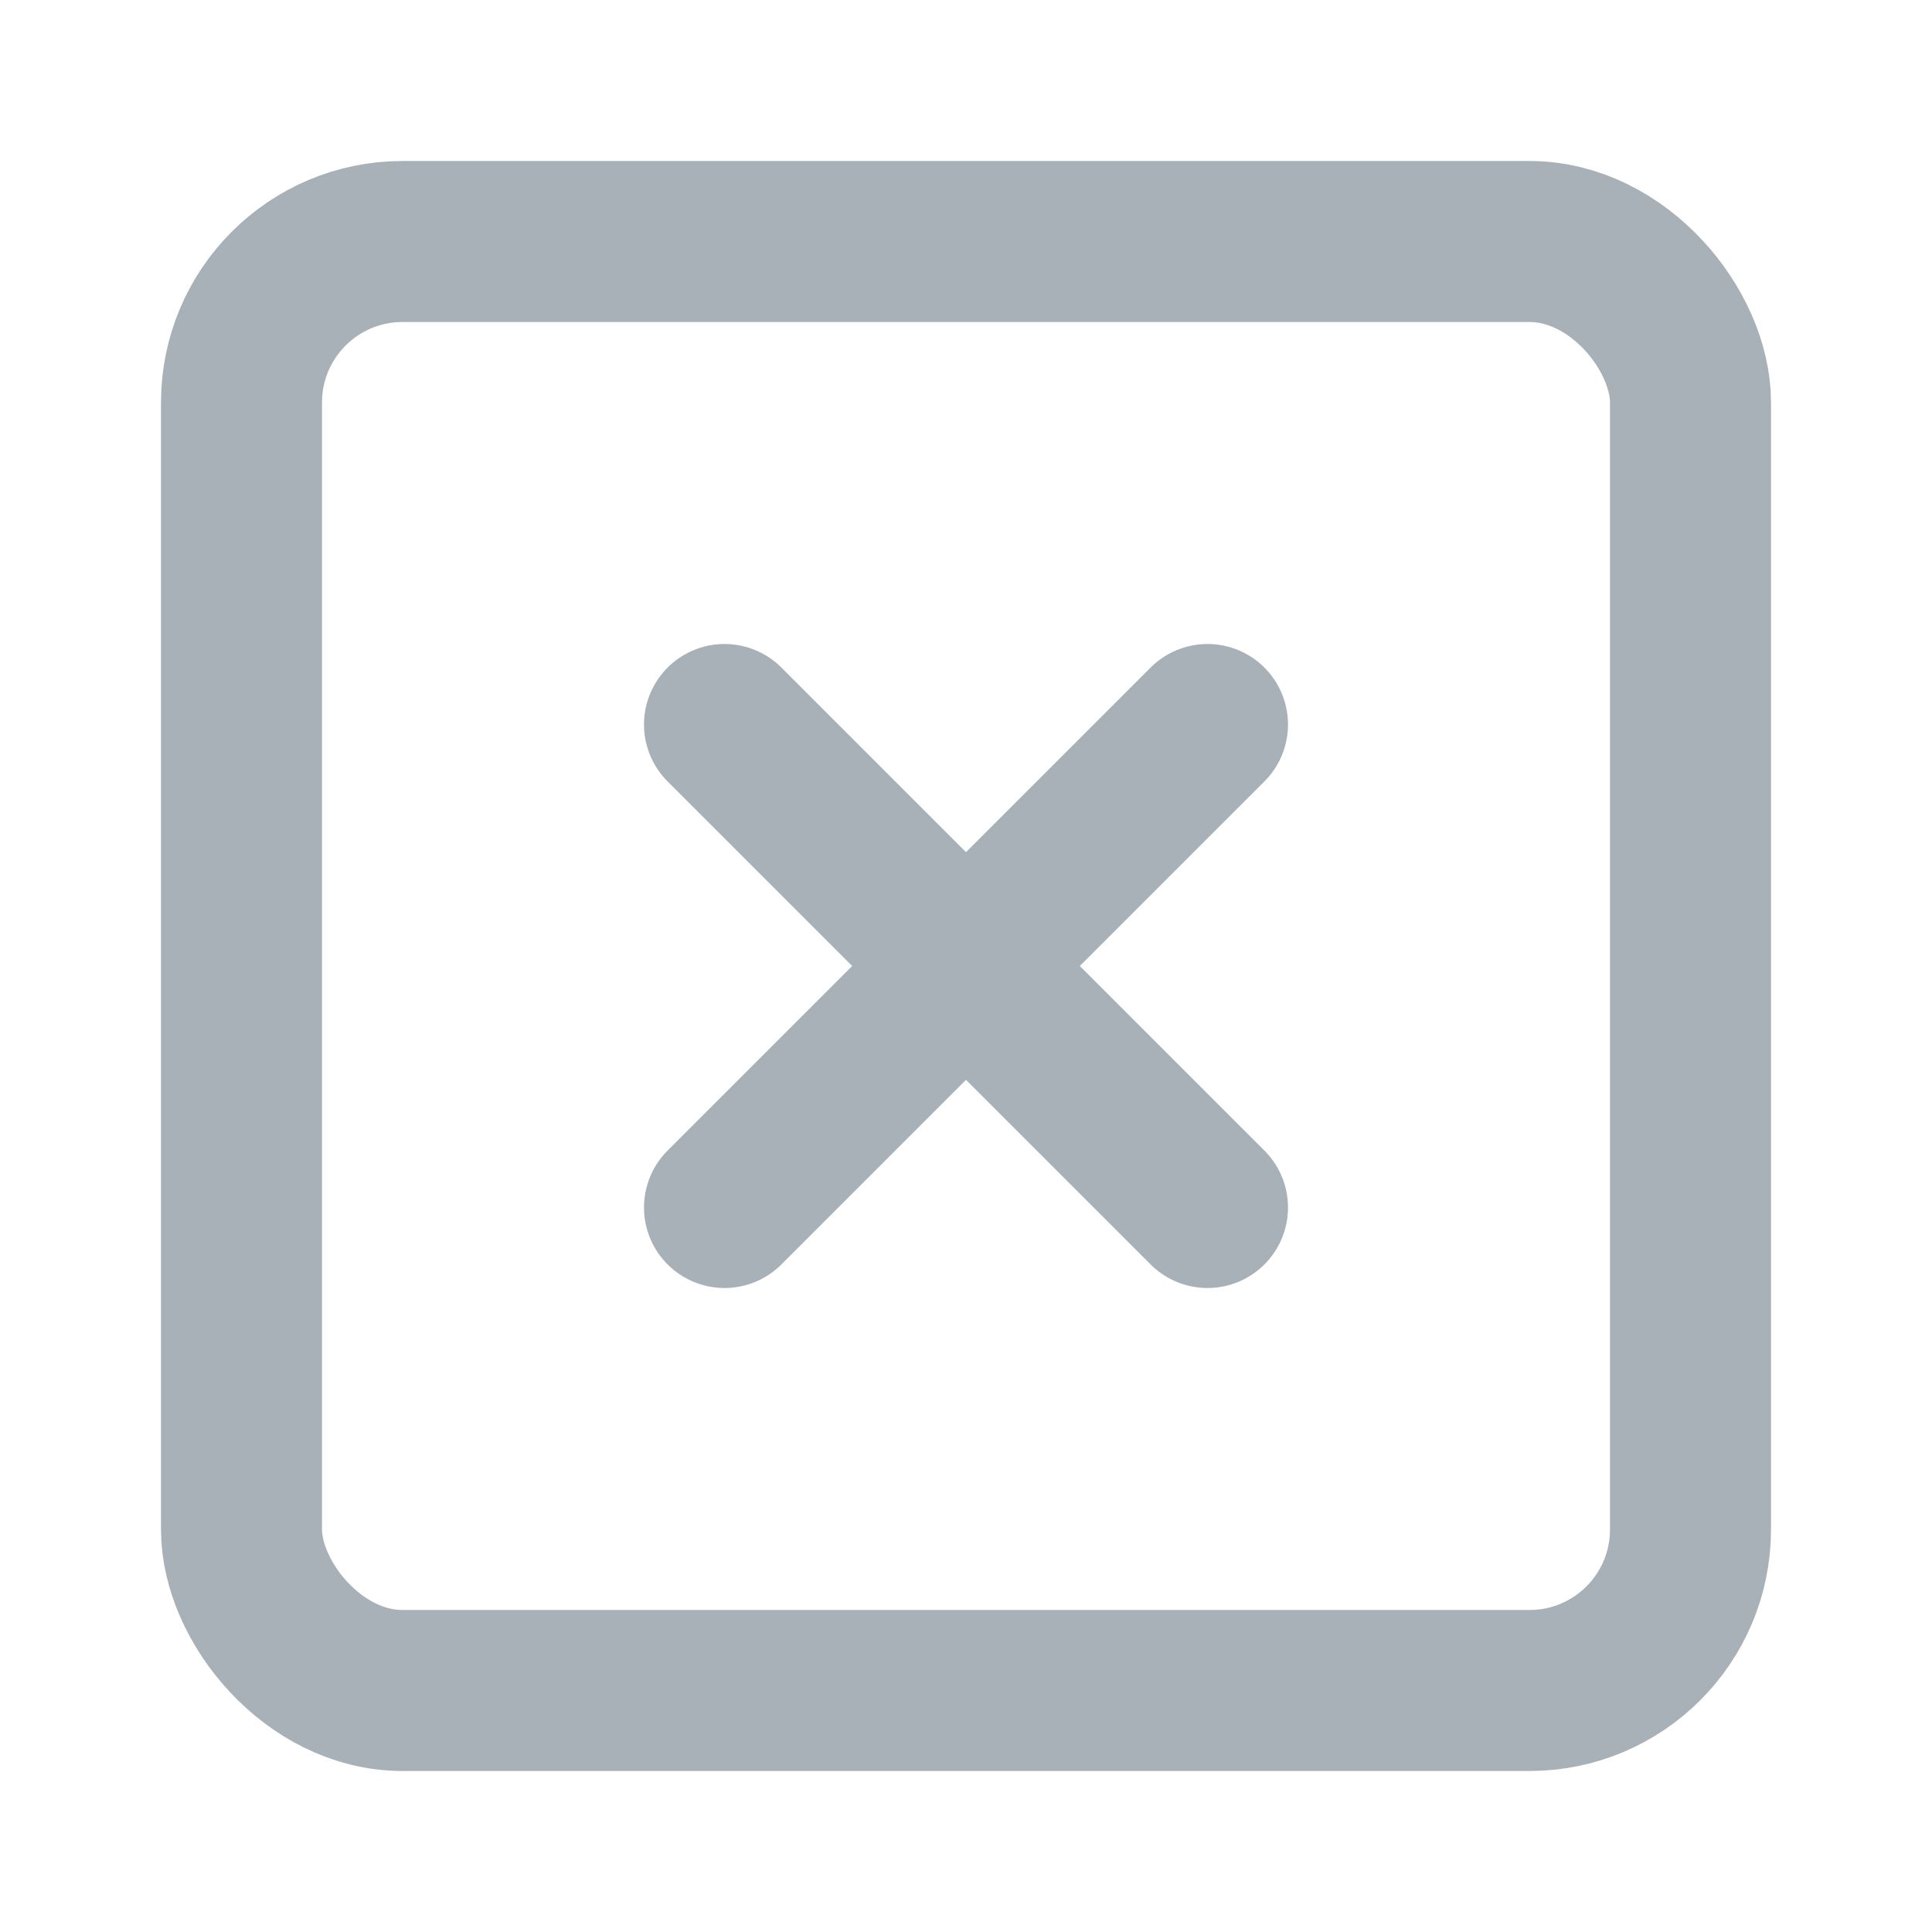 <svg xmlns="http://www.w3.org/2000/svg" width="20" height="20" viewBox="0 0 24 24" fill="none" stroke=" #A8B0B8" stroke-width="2" stroke-linecap="round" stroke-linejoin="round" class="feather feather-x-square"><rect x="3" y="3" width="18" height="18" rx="2" ry="2"></rect><line x1="9" y1="9" x2="15" y2="15"></line><line x1="15" y1="9" x2="9" y2="15"></line></svg>